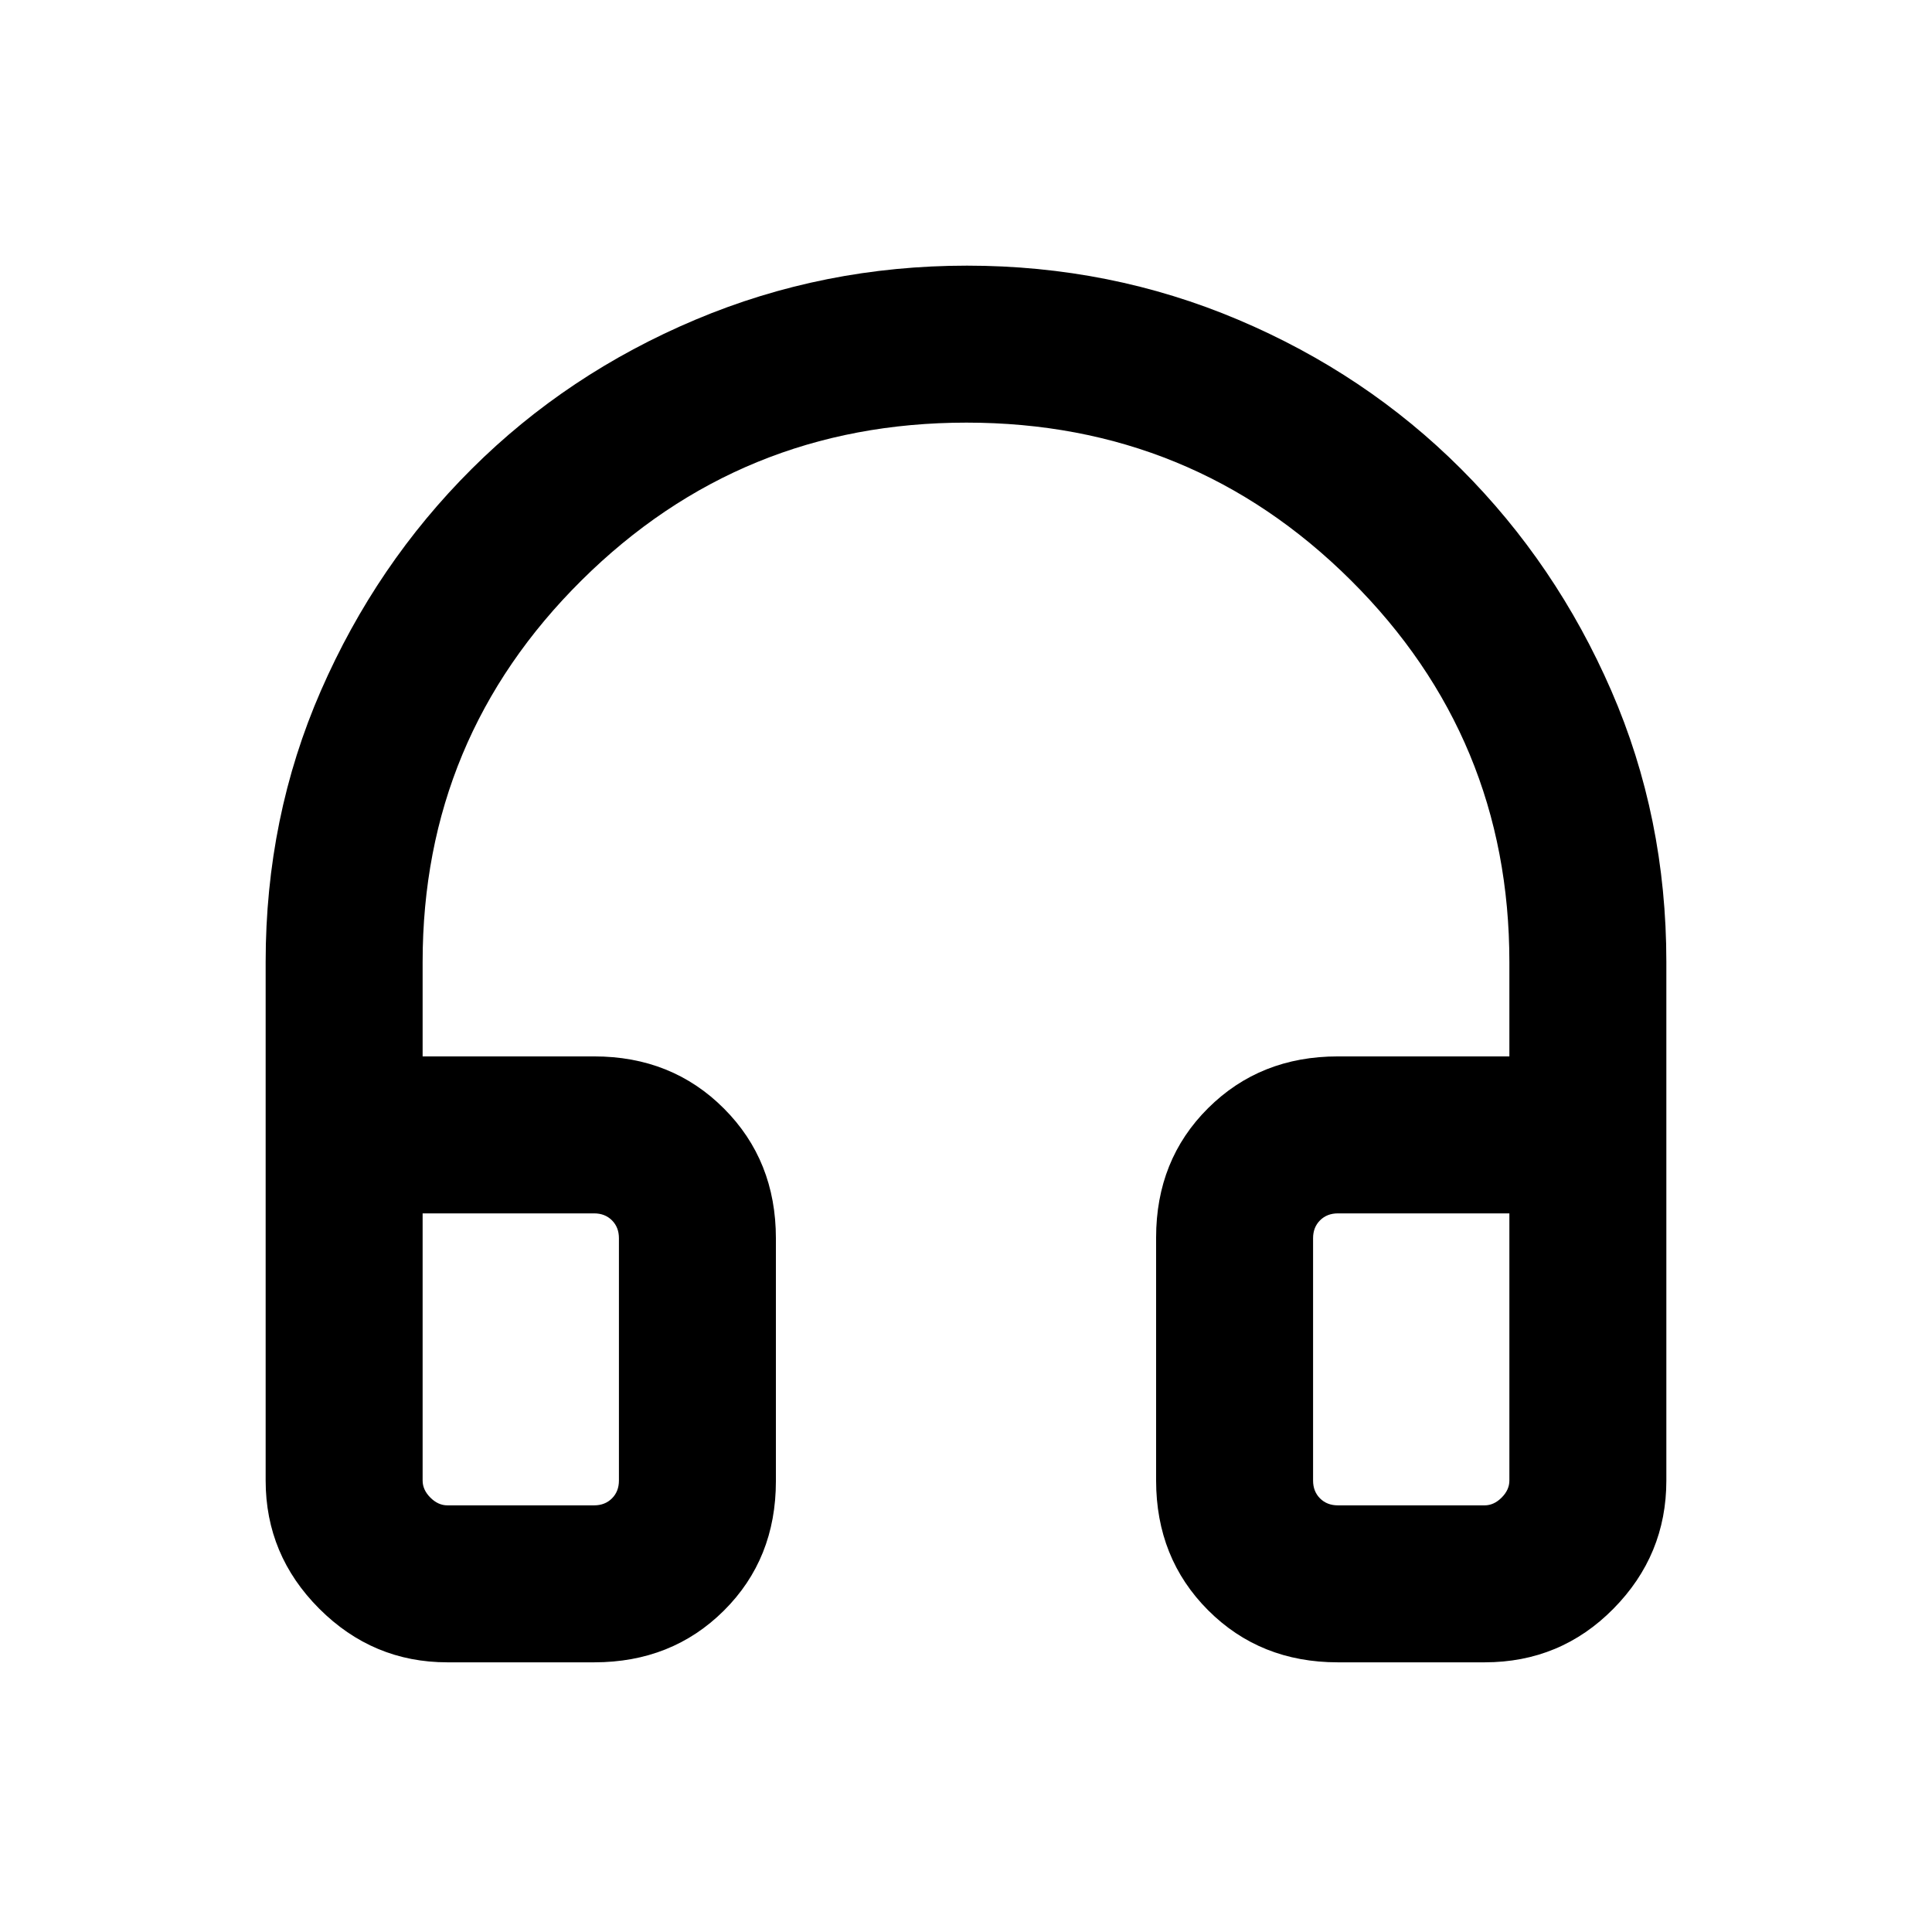 <svg xmlns="http://www.w3.org/2000/svg" height="20" viewBox="0 -960 960 960" width="20"><path d="M295.23-134h-72.92q-37.03 0-63.67-26.64T132-224.31V-482q0-71.96 27.47-134.84 27.47-62.89 74.91-110.15 47.43-47.27 111.14-74.14Q409.23-828 480.5-828q71.27 0 134.75 26.87 63.48 26.87 110.74 74.14 47.27 47.26 74.64 110.15Q828-553.96 828-482v257.69q0 37.03-26.29 63.67T737.69-134h-72.92q-38.62 0-64.46-25.87-25.85-25.87-25.85-64.53v-120.63q0-38.66 25.85-64.35 25.84-25.7 64.46-25.7H750V-482q0-111.31-78.78-189.66-78.78-78.34-191-78.34T289-671.66Q210-593.31 210-482v46.92h85.23q38.62 0 64.46 25.87 25.85 25.87 25.85 64.53v120.64q0 38.65-25.85 64.35Q333.85-134 295.23-134Zm0-223.08H210v132.77q0 4.62 3.85 8.46 3.84 3.85 8.46 3.85h72.92q5.38 0 8.85-3.46 3.46-3.46 3.46-8.85v-120.46q0-5.38-3.46-8.85-3.47-3.46-8.85-3.46Zm357.23 12.31v120.46q0 5.39 3.46 8.85 3.47 3.46 8.85 3.46h72.92q4.62 0 8.46-3.85 3.85-3.84 3.85-8.46v-132.77h-85.23q-5.38 0-8.85 3.46-3.46 3.47-3.46 8.85Zm-357.23-12.31H307.54 210h85.23Zm357.23 0H750 652.46Z"/></svg>